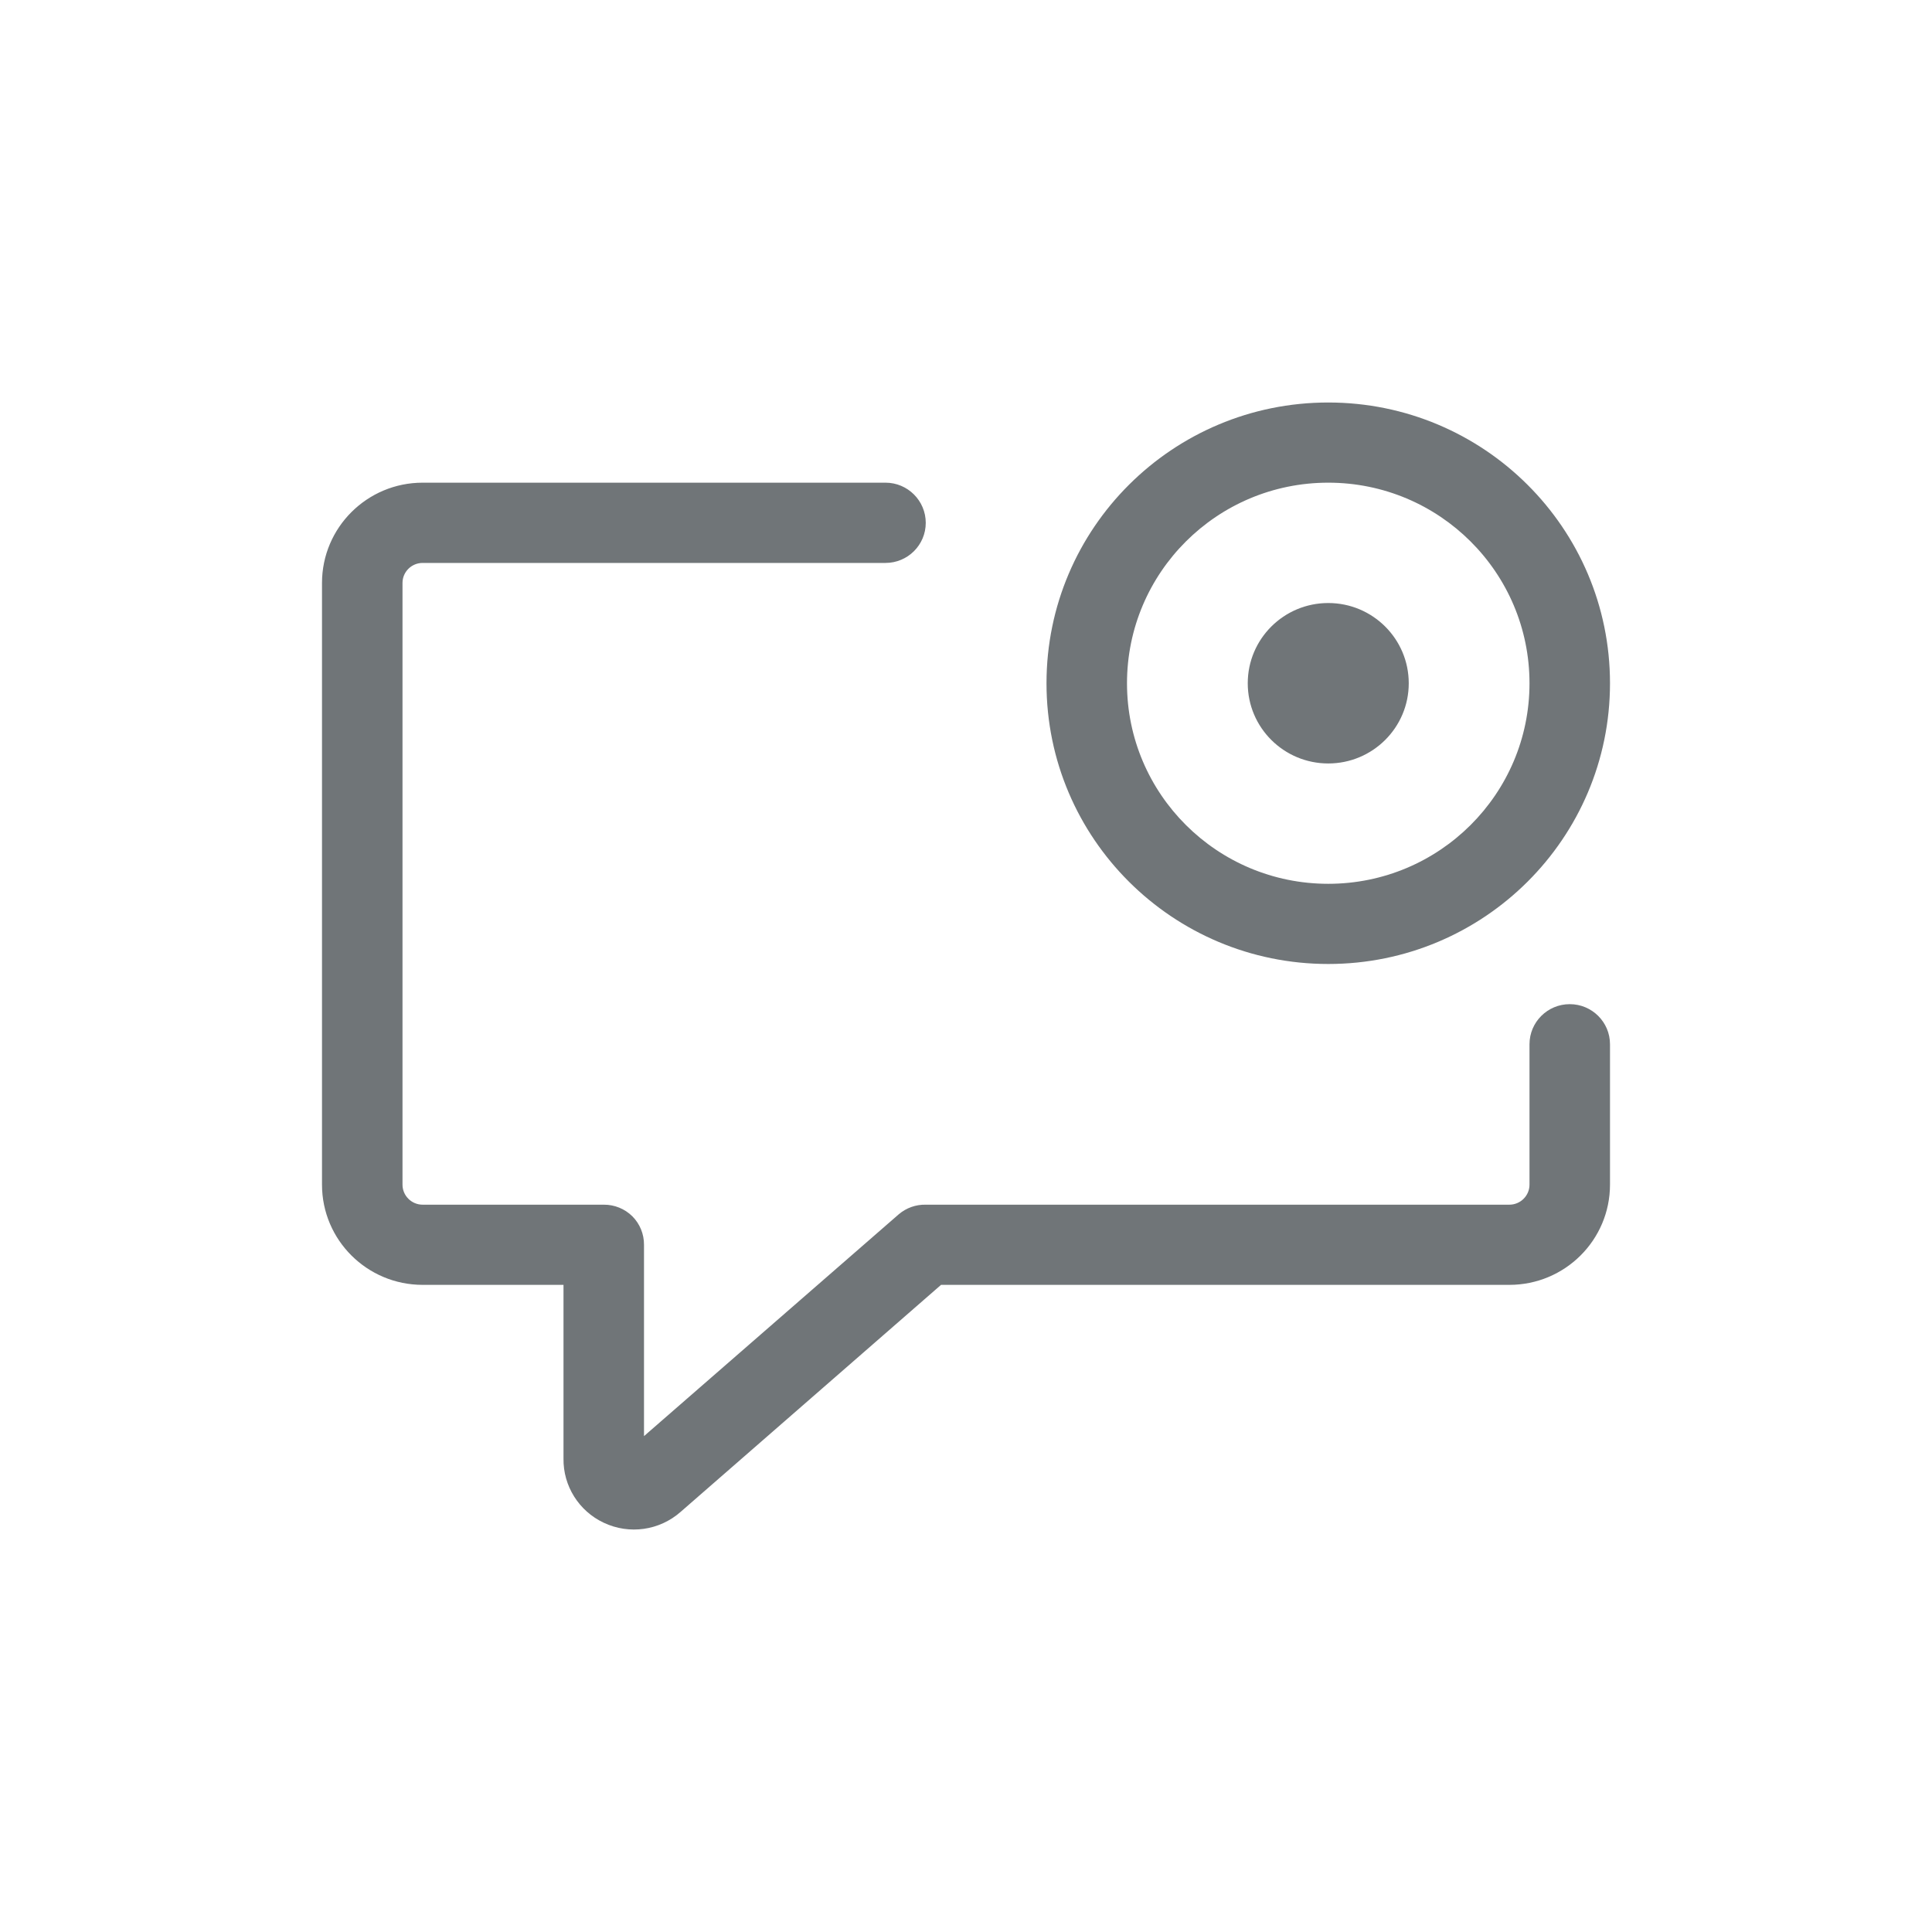 <svg xmlns="http://www.w3.org/2000/svg" width="24" height="24" viewBox="0 0 24 24">
  <path fill="#707578" fill-rule="evenodd" d="M11,5.996 C11.276,5.996 11.5,6.22 11.5,6.495 C11.5,6.77 11.276,6.993 11,6.993 L5.25,6.993 C5.112,6.993 5,7.104 5,7.242 L5,14.716 C5,14.853 5.112,14.965 5.25,14.965 L7.5,14.965 C7.633,14.964 7.761,15.016 7.855,15.109 C7.949,15.203 8.001,15.331 8,15.463 L8,17.84 L11.165,15.084 C11.258,15.005 11.377,14.962 11.5,14.965 L18.75,14.965 C18.888,14.965 19,14.853 19,14.716 L19,12.972 C19,12.697 19.224,12.474 19.5,12.474 C19.776,12.474 20,12.697 20,12.972 L20,14.716 C20,15.404 19.44,15.961 18.75,15.961 L11.69,15.961 L8.455,18.781 C8.192,19.013 7.817,19.066 7.5,18.916 C7.191,18.771 6.995,18.459 7,18.119 L7,15.961 L5.25,15.961 C4.56,15.961 4,15.404 4,14.716 L4,7.242 C4,6.554 4.56,5.996 5.25,5.996 L11,5.996 Z M16.5,5 C18.433,5 20,6.561 20,8.488 C20,10.414 18.433,11.975 16.5,11.975 C14.567,11.975 13,10.414 13,8.488 C13,6.561 14.567,5 16.5,5 Z M16.5,5.996 C15.119,5.996 14,7.112 14,8.488 C14,9.863 15.119,10.979 16.5,10.979 C17.881,10.979 19,9.863 19,8.488 C19,7.112 17.881,5.996 16.5,5.996 Z M16.5,7.491 C17.052,7.491 17.5,7.937 17.5,8.488 C17.5,9.038 17.052,9.484 16.5,9.484 C15.948,9.484 15.5,9.038 15.5,8.488 C15.5,7.937 15.948,7.491 16.5,7.491 Z"/>
</svg>
